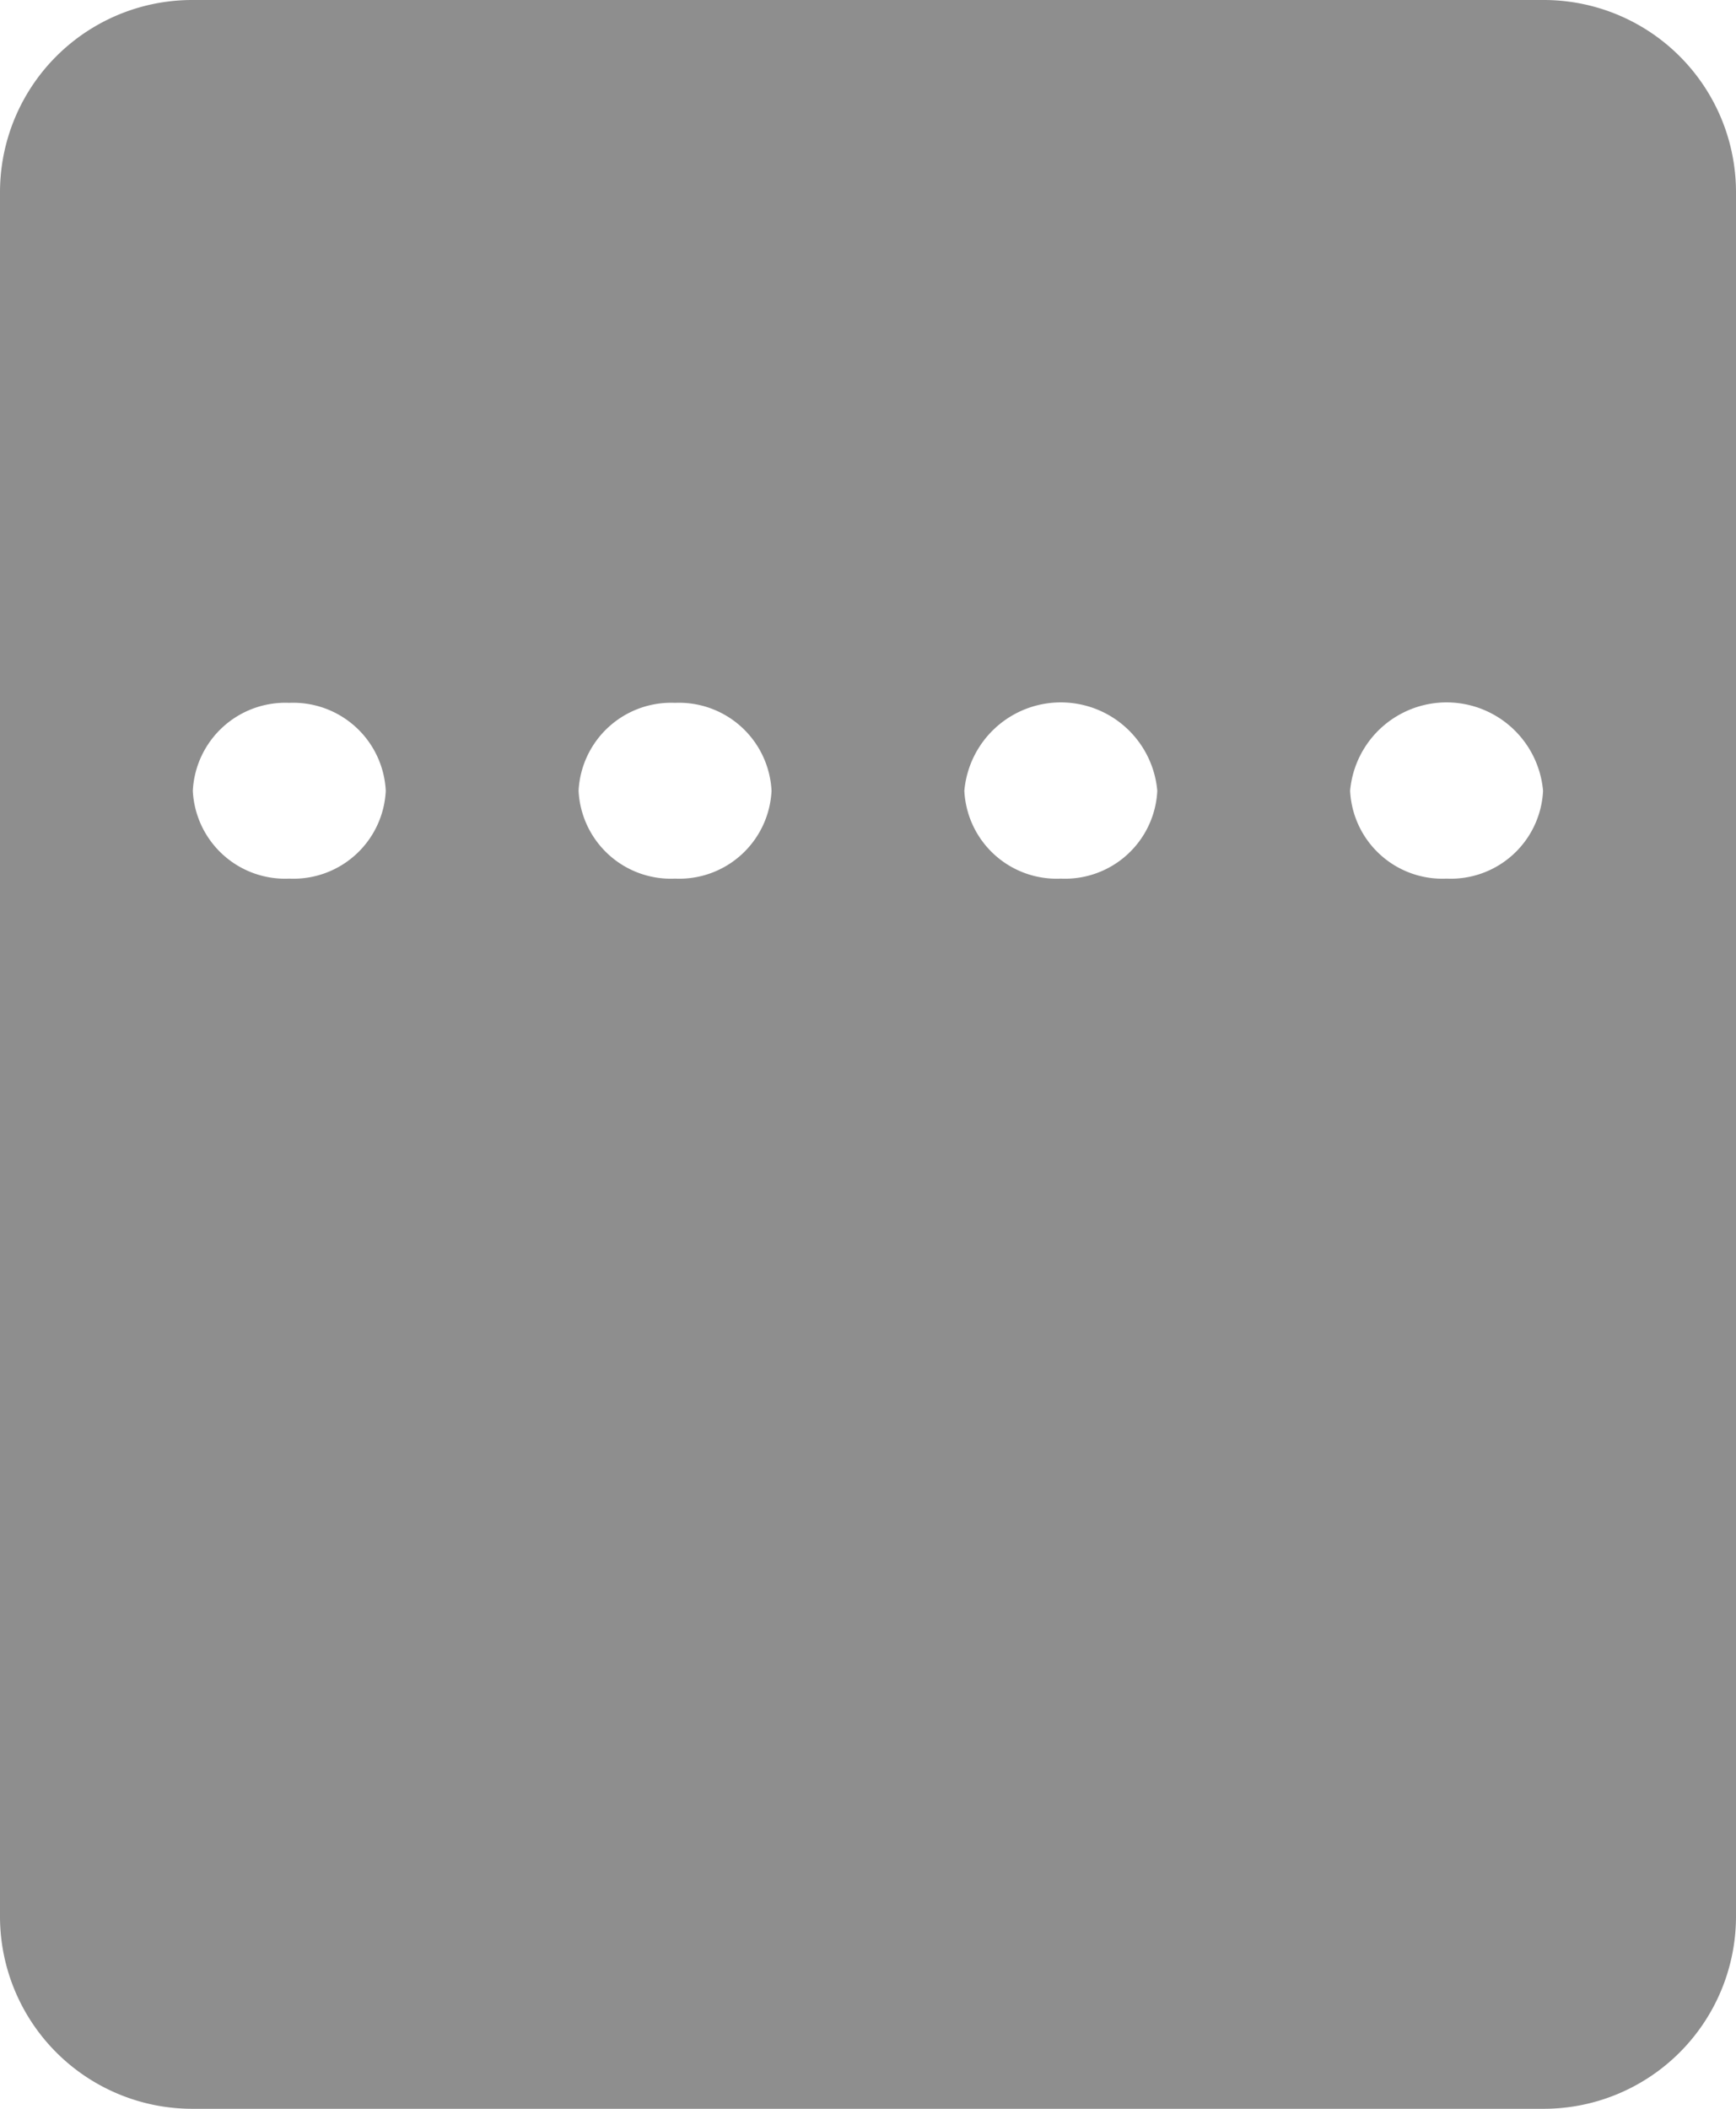 <svg data-name="ticket icon_off" xmlns="http://www.w3.org/2000/svg" width="14" height="17" viewBox="0 0 14 17">
    <defs>
        <clipPath id="sbcgci0yja">
            <path data-name="사각형 18555" style="fill:#8e8e8e" d="M0 0h14v17H0z"/>
        </clipPath>
    </defs>
    <g data-name="그룹 6869" style="clip-path:url(#sbcgci0yja)">
        <path data-name="패스 13998" d="M12.444 0H1.556A1.55 1.55 0 0 0 0 1.545v13.91A1.551 1.551 0 0 0 1.556 17h10.888A1.551 1.551 0 0 0 14 15.455V1.545A1.55 1.55 0 0 0 12.444 0M2.333 7.083a.745.745 0 0 1-.778-.708.747.747 0 0 1 .778-.709.747.747 0 0 1 .778.709.745.745 0 0 1-.778.708m3.111 0a.745.745 0 0 1-.778-.708.747.747 0 0 1 .778-.709.747.747 0 0 1 .778.709.745.745 0 0 1-.778.708m3.111 0a.745.745 0 0 1-.778-.708.781.781 0 0 1 1.556 0 .745.745 0 0 1-.778.708m3.111 0a.745.745 0 0 1-.778-.708.781.781 0 0 1 1.556 0 .745.745 0 0 1-.778.708" style="fill:#8e8e8e"/>
    </g>
</svg>
